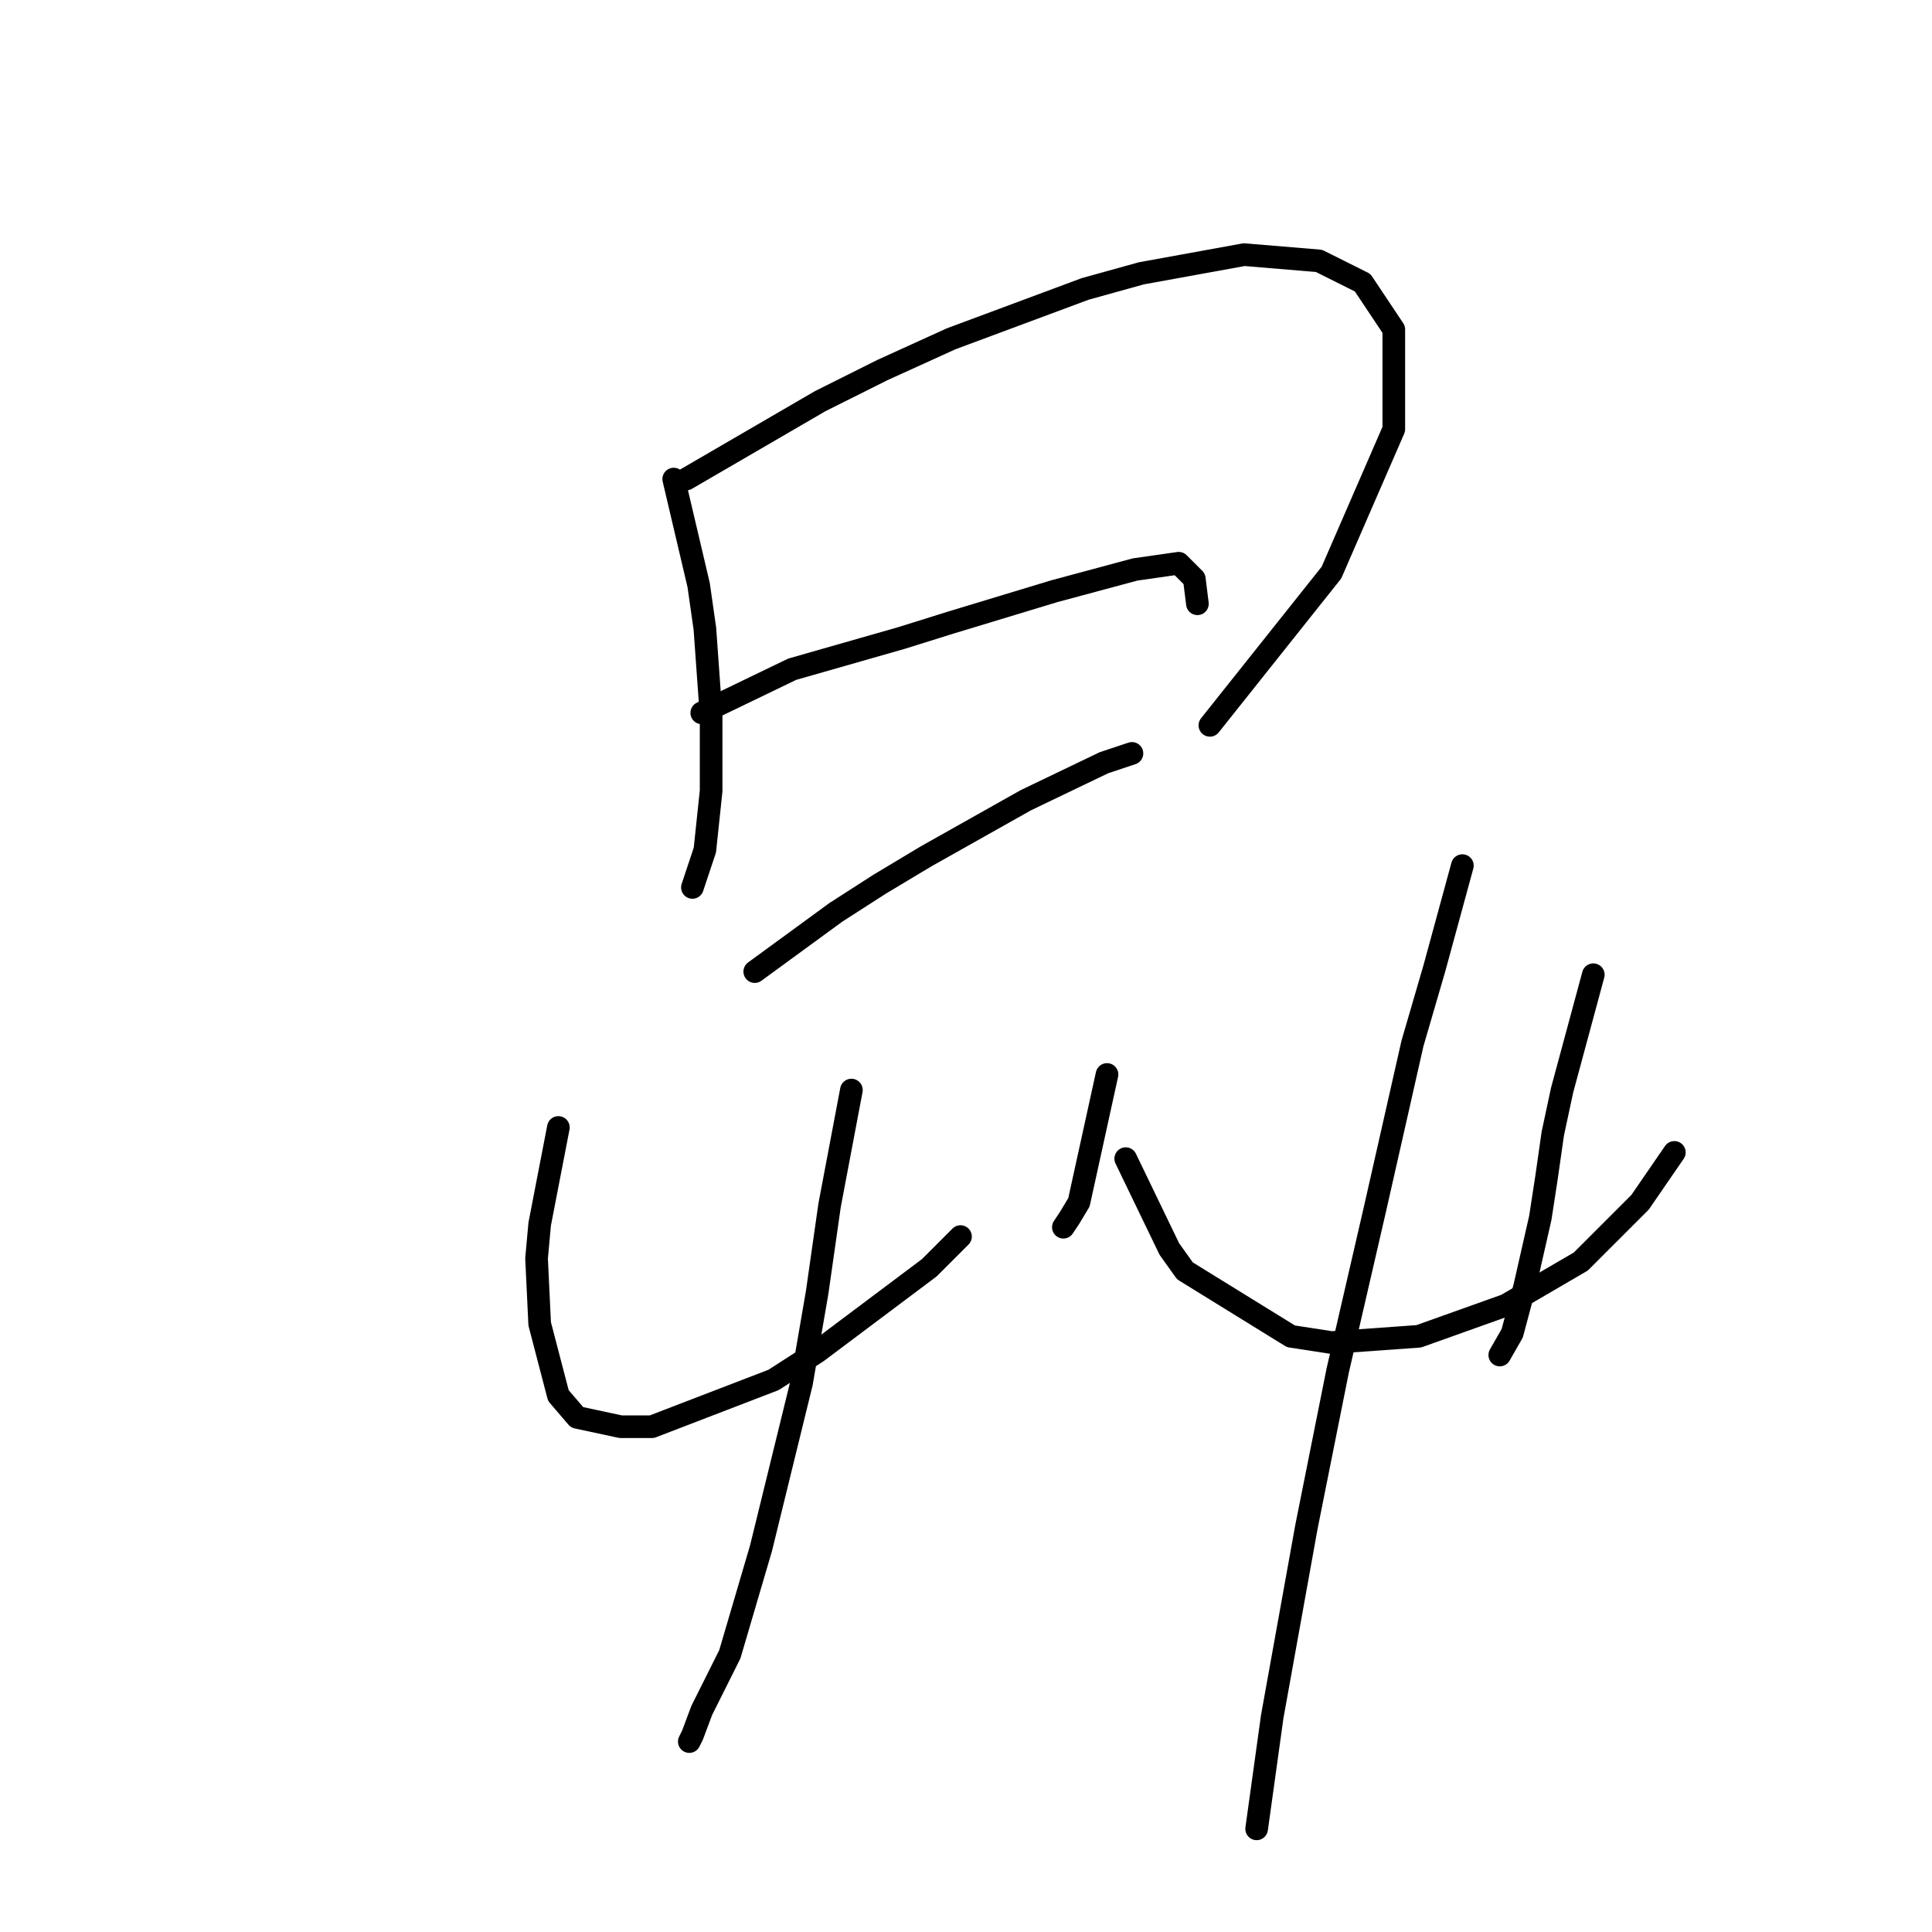 <?xml version="1.0" standalone="no"?>
    <svg width="256" height="256" xmlns="http://www.w3.org/2000/svg" version="1.1">
    <polyline stroke="black" stroke-width="3" stroke-linecap="round" fill="transparent" stroke-linejoin="round" points="89.271 63.48 92.575 77.524 93.401 83.307 93.814 89.09 94.228 94.872 94.228 104.786 93.401 112.633 91.749 117.59 91.749 117.59 " />
        <polyline stroke="black" stroke-width="3" stroke-linecap="round" fill="transparent" stroke-linejoin="round" points="90.923 63.48 108.684 53.154 116.945 49.024 126.032 44.893 143.794 38.284 151.228 36.219 164.859 33.741 174.772 34.567 180.555 37.458 184.686 43.654 184.686 56.872 176.424 75.872 160.316 96.111 160.316 96.111 " />
        <polyline stroke="black" stroke-width="3" stroke-linecap="round" fill="transparent" stroke-linejoin="round" points="92.988 94.459 104.967 88.677 119.424 84.546 126.032 82.481 139.663 78.35 150.402 75.459 156.185 74.633 158.25 76.698 158.663 80.003 158.663 80.003 " />
        <polyline stroke="black" stroke-width="3" stroke-linecap="round" fill="transparent" stroke-linejoin="round" points="100.01 128.742 110.75 120.894 116.532 117.177 122.728 113.46 135.946 106.025 146.272 101.068 149.989 99.829 149.989 99.829 " />
        <polyline stroke="black" stroke-width="3" stroke-linecap="round" fill="transparent" stroke-linejoin="round" points="73.988 149.395 71.51 162.2 71.097 166.743 71.51 175.417 73.988 184.917 76.466 187.809 82.249 189.048 86.38 189.048 102.489 182.852 108.271 179.135 123.141 167.982 127.271 163.852 127.271 163.852 " />
        <polyline stroke="black" stroke-width="3" stroke-linecap="round" fill="transparent" stroke-linejoin="round" points="146.685 142.373 142.967 159.308 141.728 161.373 140.902 162.613 140.902 162.613 " />
        <polyline stroke="black" stroke-width="3" stroke-linecap="round" fill="transparent" stroke-linejoin="round" points="112.815 144.438 109.923 159.721 108.271 171.287 106.206 183.265 100.836 205.157 96.706 219.2 92.988 226.635 91.749 229.94 91.336 230.766 91.336 230.766 " />
        <polyline stroke="black" stroke-width="3" stroke-linecap="round" fill="transparent" stroke-linejoin="round" points="149.163 153.525 154.946 165.504 157.011 168.395 171.055 177.069 176.424 177.895 187.99 177.069 199.555 172.939 209.469 167.156 217.317 159.308 221.86 152.699 221.86 152.699 " />
        <polyline stroke="black" stroke-width="3" stroke-linecap="round" fill="transparent" stroke-linejoin="round" points="211.121 129.155 206.99 144.438 205.751 150.221 204.925 156.004 204.099 161.373 202.034 170.46 200.381 176.656 198.729 179.548 198.729 179.548 " />
        <polyline stroke="black" stroke-width="3" stroke-linecap="round" fill="transparent" stroke-linejoin="round" points="193.773 114.699 190.055 128.329 187.164 138.243 182.207 160.134 177.251 181.613 173.12 202.265 168.577 227.461 166.511 242.331 166.511 242.331 " />
        </svg>